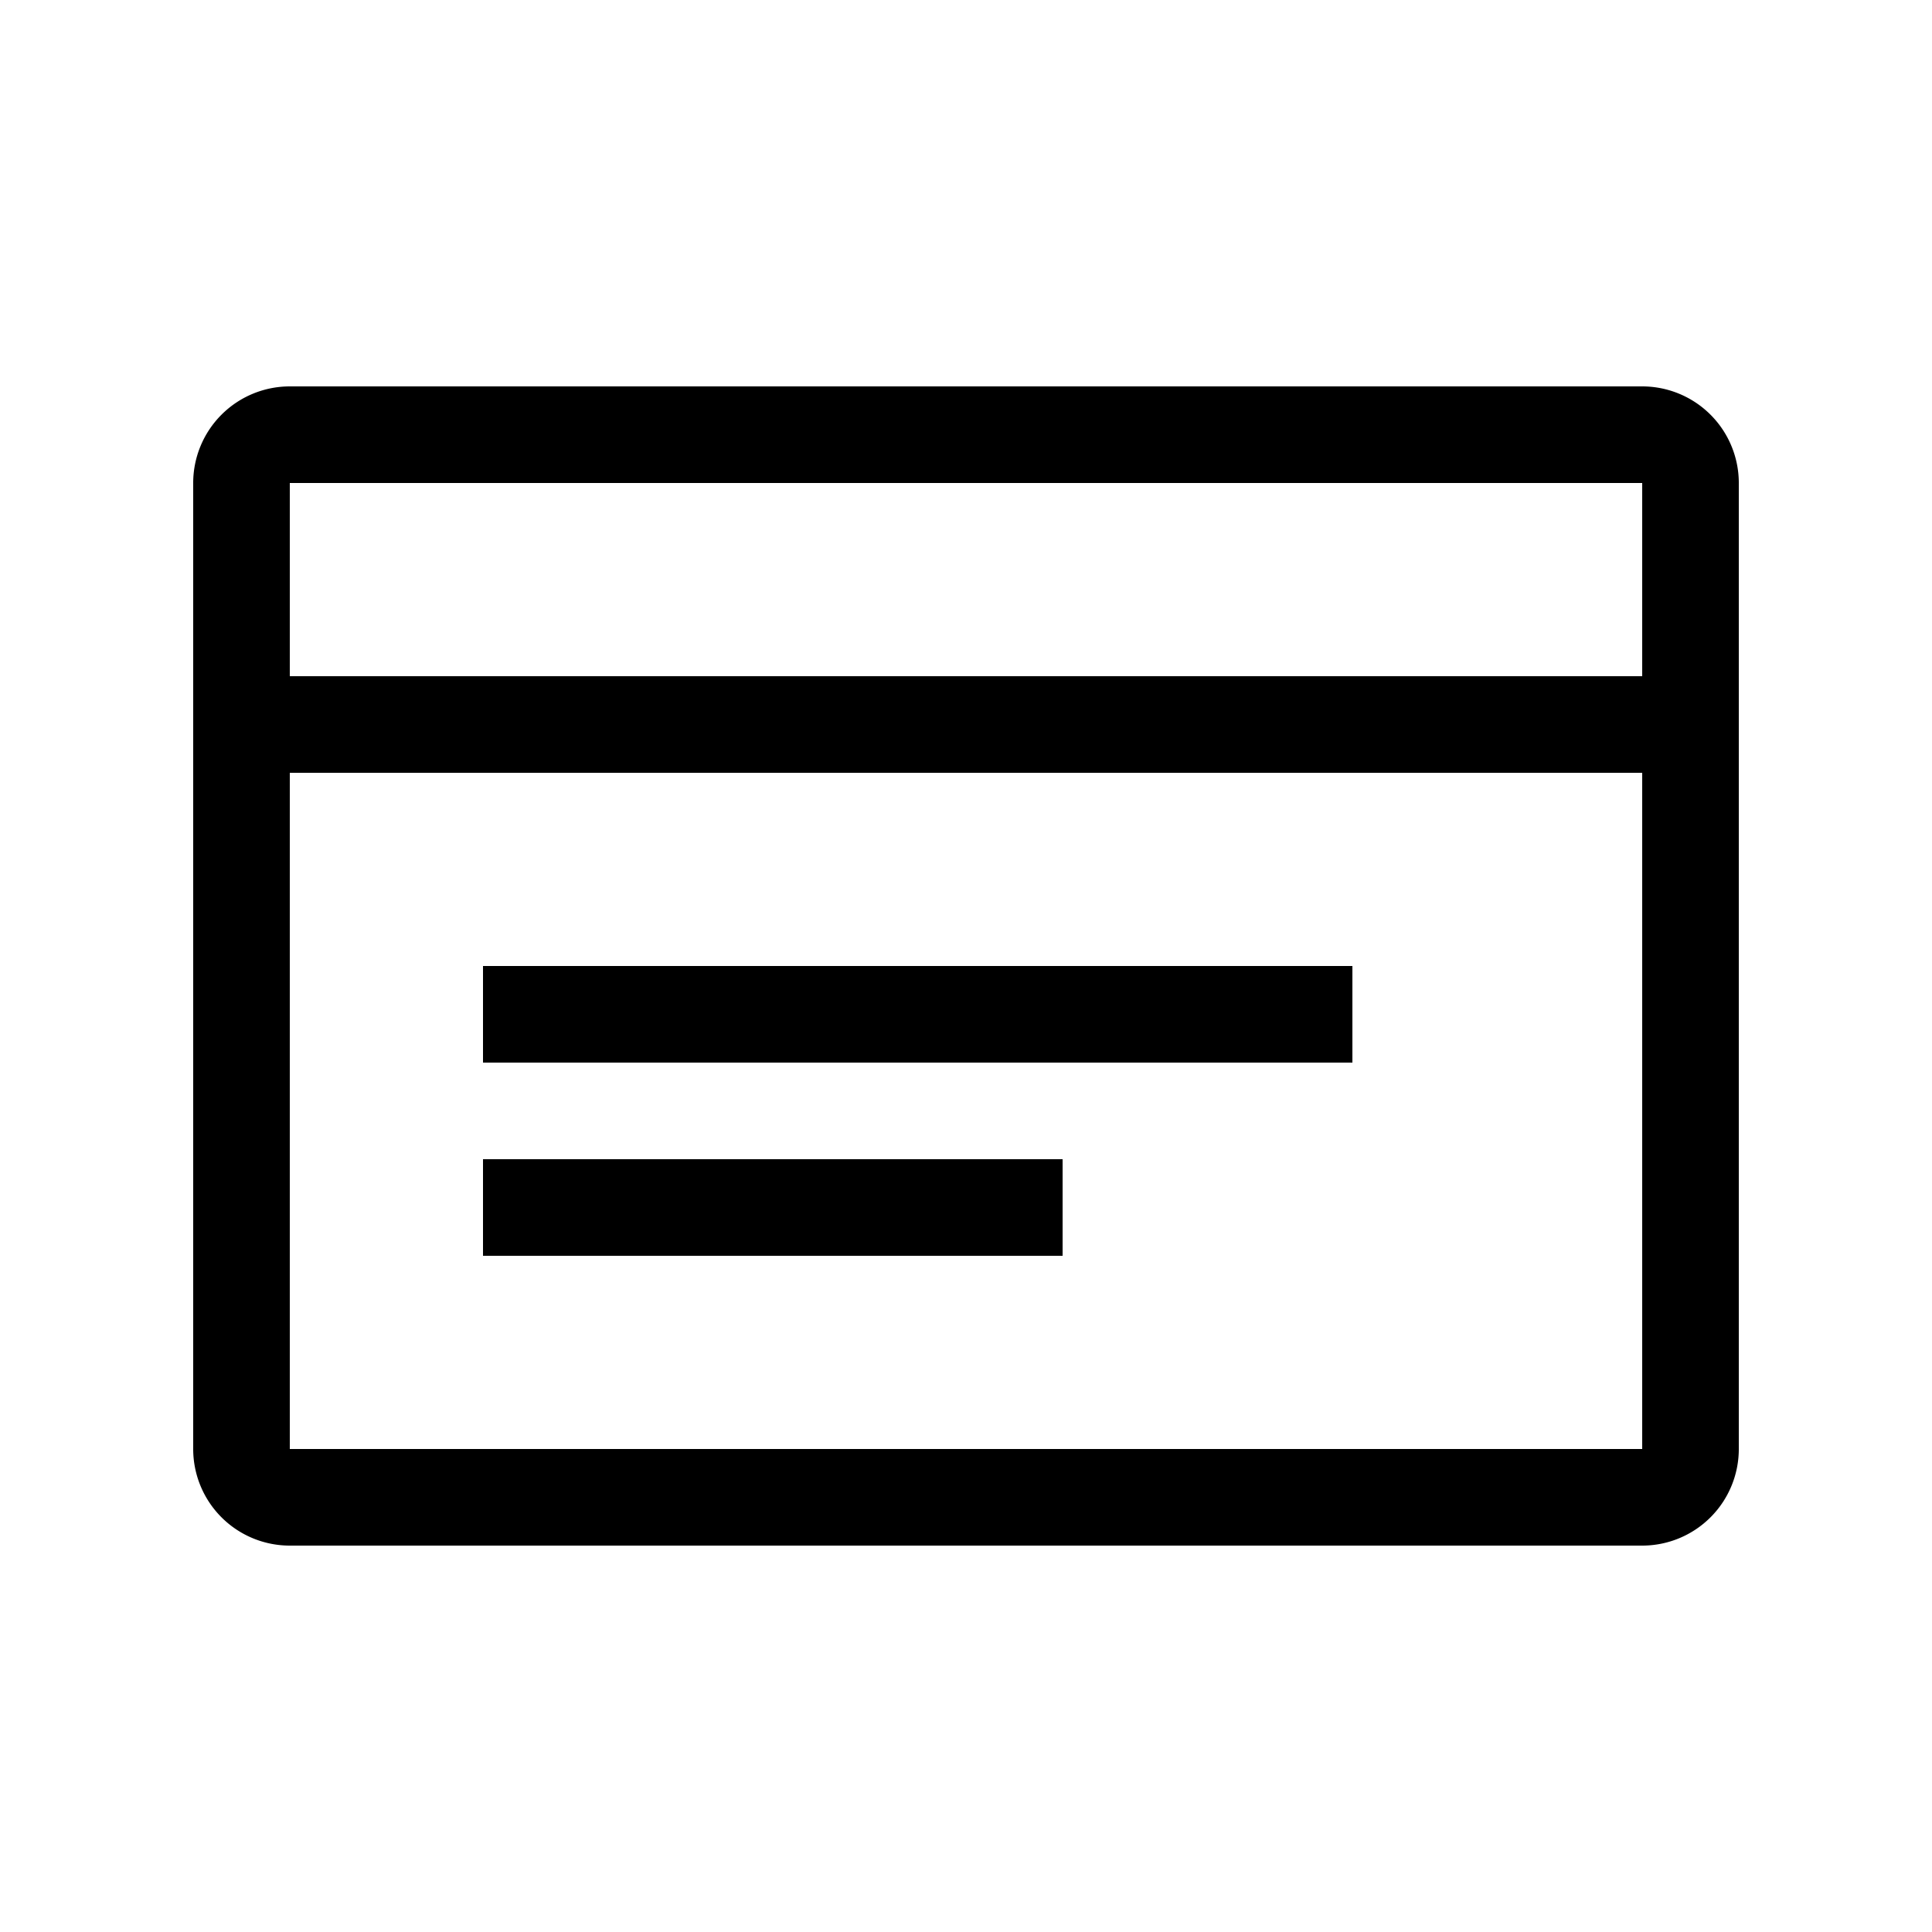 <svg xmlns="http://www.w3.org/2000/svg" width="20" height="20" viewBox="0 0 20 20"><path d="M2 5a1 1 0 0 1 1-1h14a1 1 0 0 1 1 1v10a1 1 0 0 1-1 1H3a1 1 0 0 1-1-1V5zm15 0H3v2h14V5zm0 3H3v7h14V8zm-3 3H5v-1h9v1zm-3 2H5v-1h6v1z"/></svg>